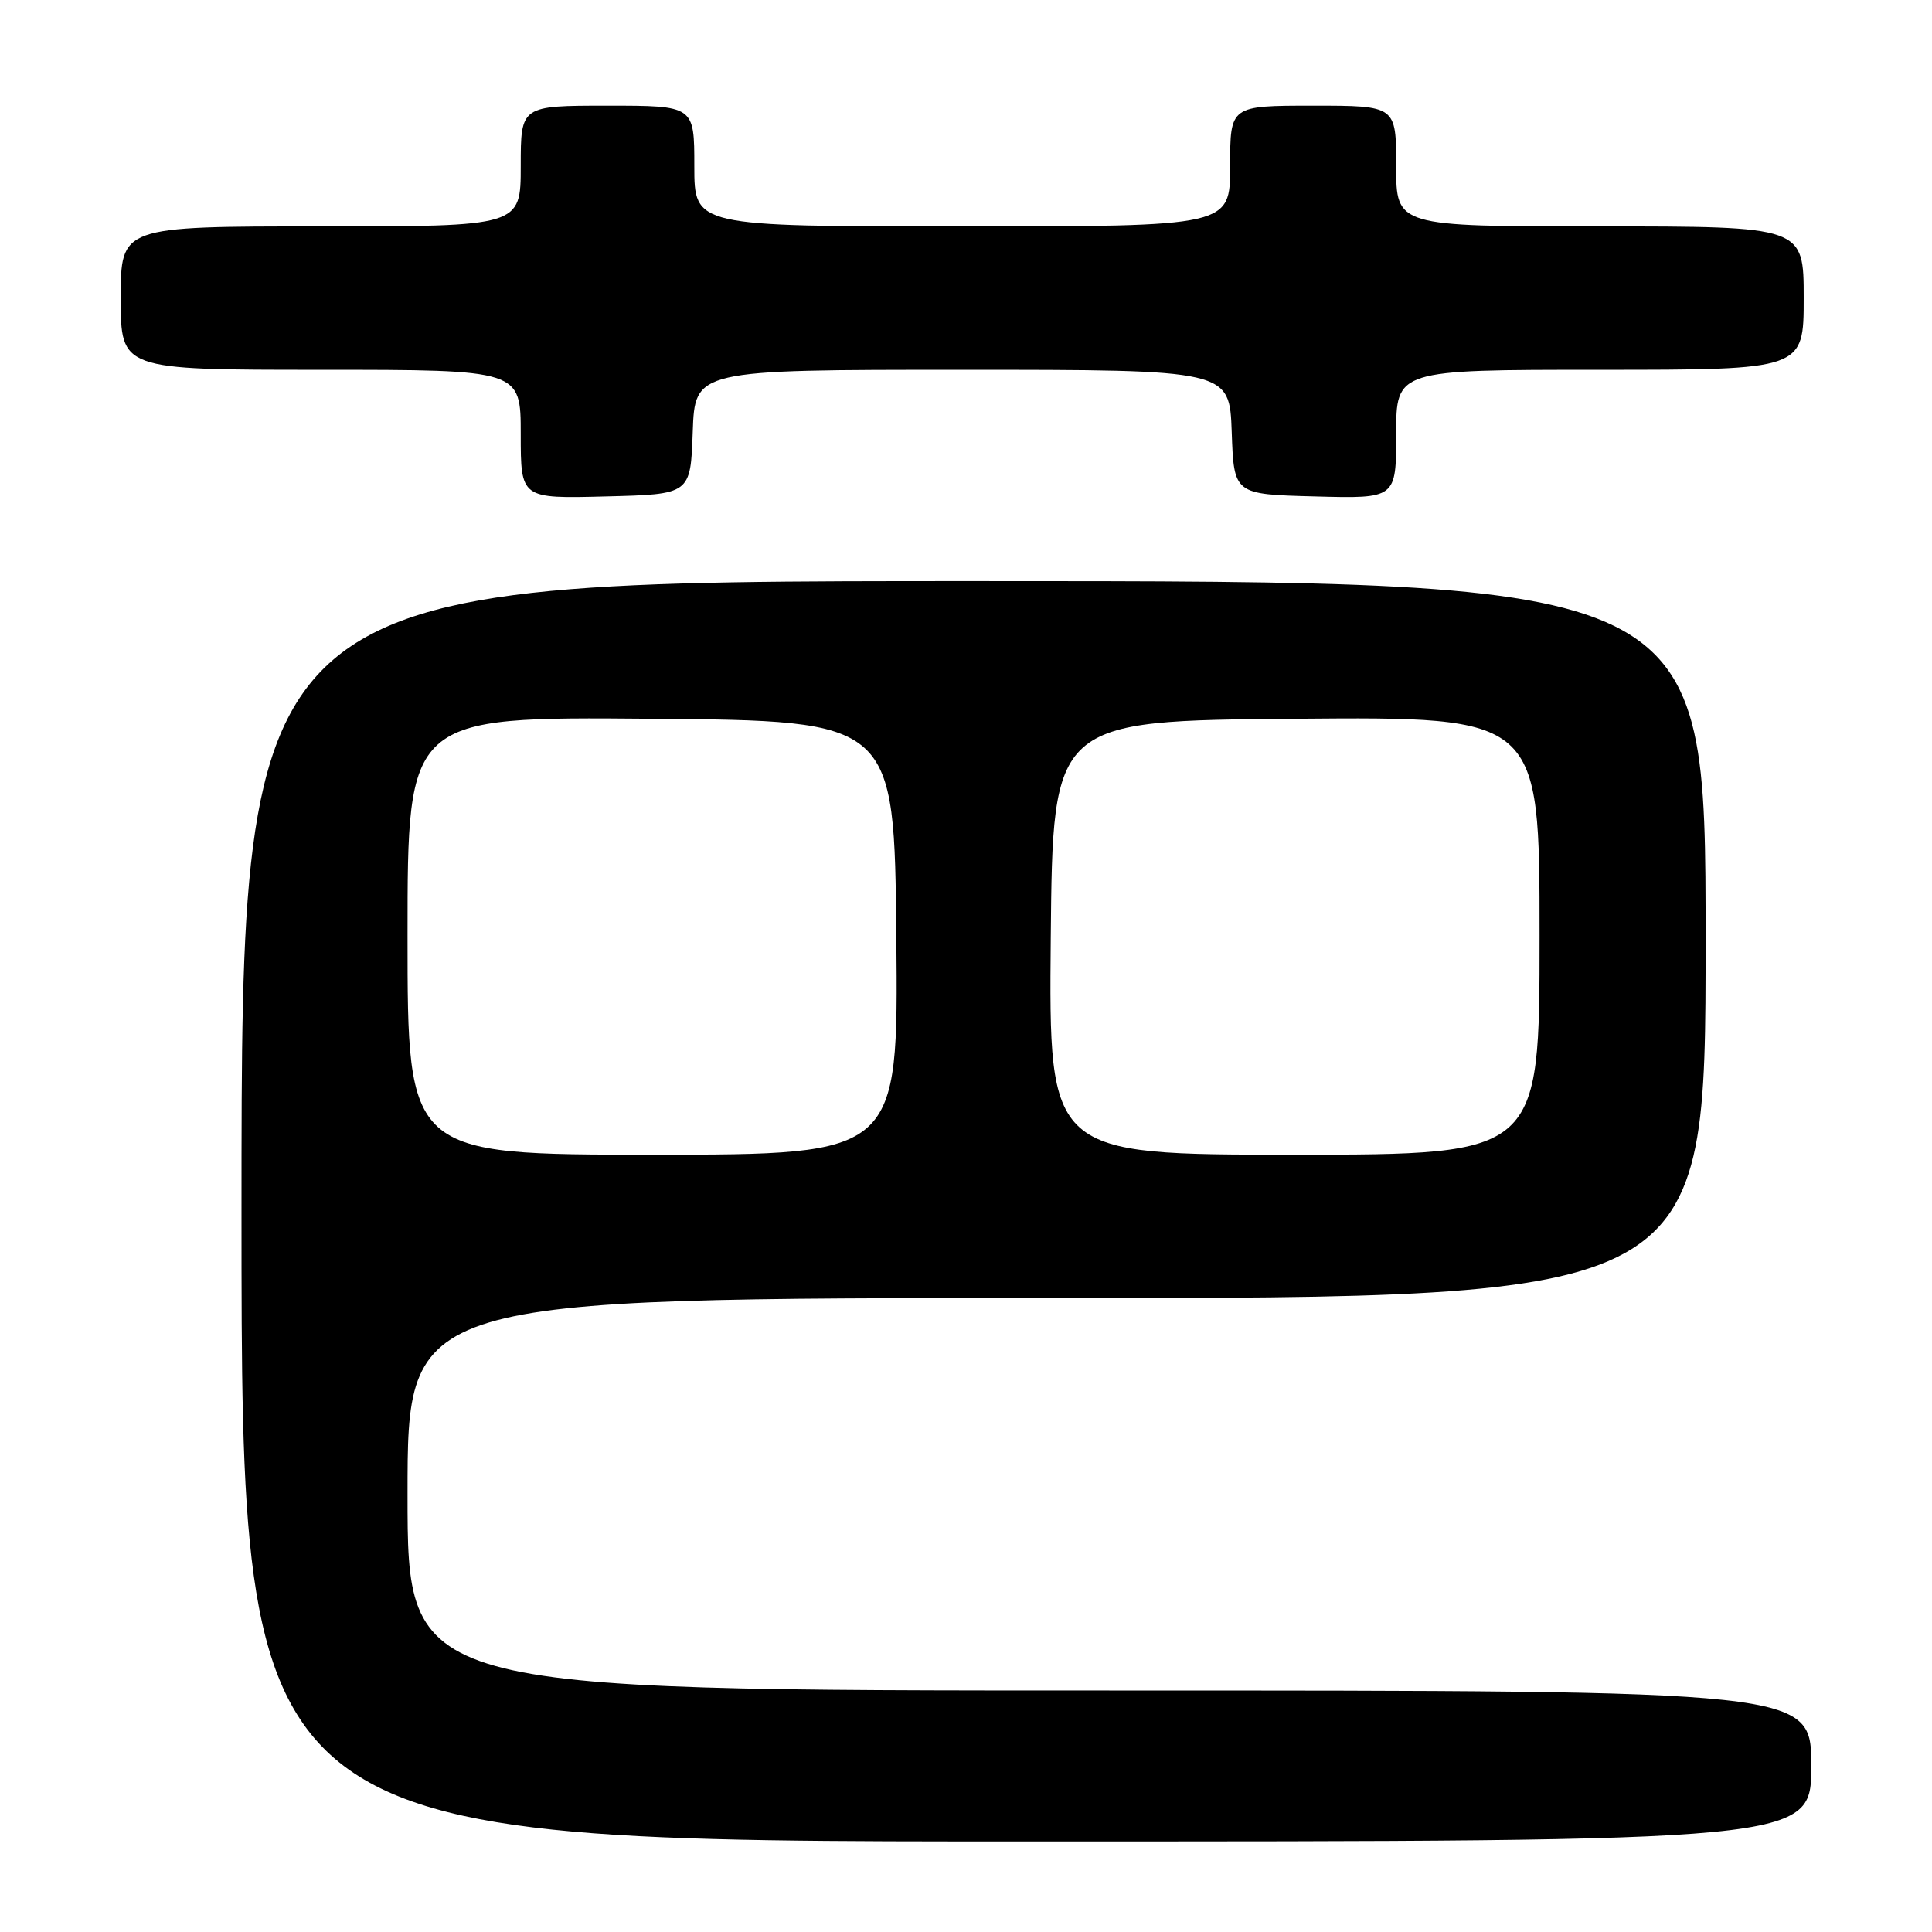 <?xml version="1.0" encoding="UTF-8" standalone="no"?>
<!DOCTYPE svg PUBLIC "-//W3C//DTD SVG 1.1//EN" "http://www.w3.org/Graphics/SVG/1.1/DTD/svg11.dtd" >
<svg xmlns="http://www.w3.org/2000/svg" xmlns:xlink="http://www.w3.org/1999/xlink" version="1.1" viewBox="0 0 256 256">
 <g >
 <path fill="currentColor"
d=" M 240.00 234.00 C 240.00 224.00 240.00 224.00 147.00 224.00 C 54.00 224.00 54.00 224.00 54.00 198.00 C 54.00 172.00 54.00 172.00 140.00 172.00 C 226.00 172.00 226.00 172.00 226.00 124.50 C 226.00 77.00 226.00 77.00 129.00 77.00 C 32.00 77.00 32.00 77.00 32.00 160.50 C 32.00 244.00 32.00 244.00 136.00 244.00 C 240.00 244.00 240.00 244.00 240.00 234.00 Z  M 91.79 57.25 C 92.08 49.00 92.08 49.00 127.50 49.00 C 162.92 49.00 162.92 49.00 163.21 57.25 C 163.50 65.50 163.50 65.50 174.25 65.78 C 185.00 66.07 185.00 66.07 185.00 57.53 C 185.00 49.00 185.00 49.00 212.00 49.00 C 239.00 49.00 239.00 49.00 239.00 39.50 C 239.00 30.00 239.00 30.00 212.00 30.00 C 185.00 30.00 185.00 30.00 185.00 22.00 C 185.00 14.00 185.00 14.00 174.00 14.00 C 163.00 14.00 163.00 14.00 163.00 22.00 C 163.00 30.00 163.00 30.00 127.50 30.00 C 92.00 30.00 92.00 30.00 92.00 22.00 C 92.00 14.00 92.00 14.00 80.50 14.00 C 69.00 14.00 69.00 14.00 69.00 22.00 C 69.00 30.00 69.00 30.00 42.50 30.00 C 16.00 30.00 16.00 30.00 16.00 39.50 C 16.00 49.00 16.00 49.00 42.50 49.00 C 69.00 49.00 69.00 49.00 69.00 57.53 C 69.00 66.07 69.00 66.07 80.25 65.78 C 91.50 65.50 91.50 65.50 91.79 57.25 Z  M 54.00 123.99 C 54.00 94.97 54.00 94.97 86.25 95.24 C 118.50 95.50 118.50 95.50 118.77 124.25 C 119.03 153.00 119.03 153.00 86.52 153.00 C 54.00 153.00 54.00 153.00 54.00 123.99 Z  M 139.23 124.25 C 139.50 95.50 139.50 95.50 171.75 95.24 C 204.00 94.97 204.00 94.97 204.00 123.99 C 204.00 153.00 204.00 153.00 171.48 153.00 C 138.97 153.00 138.97 153.00 139.23 124.25 Z "/>
</g>
</svg>
